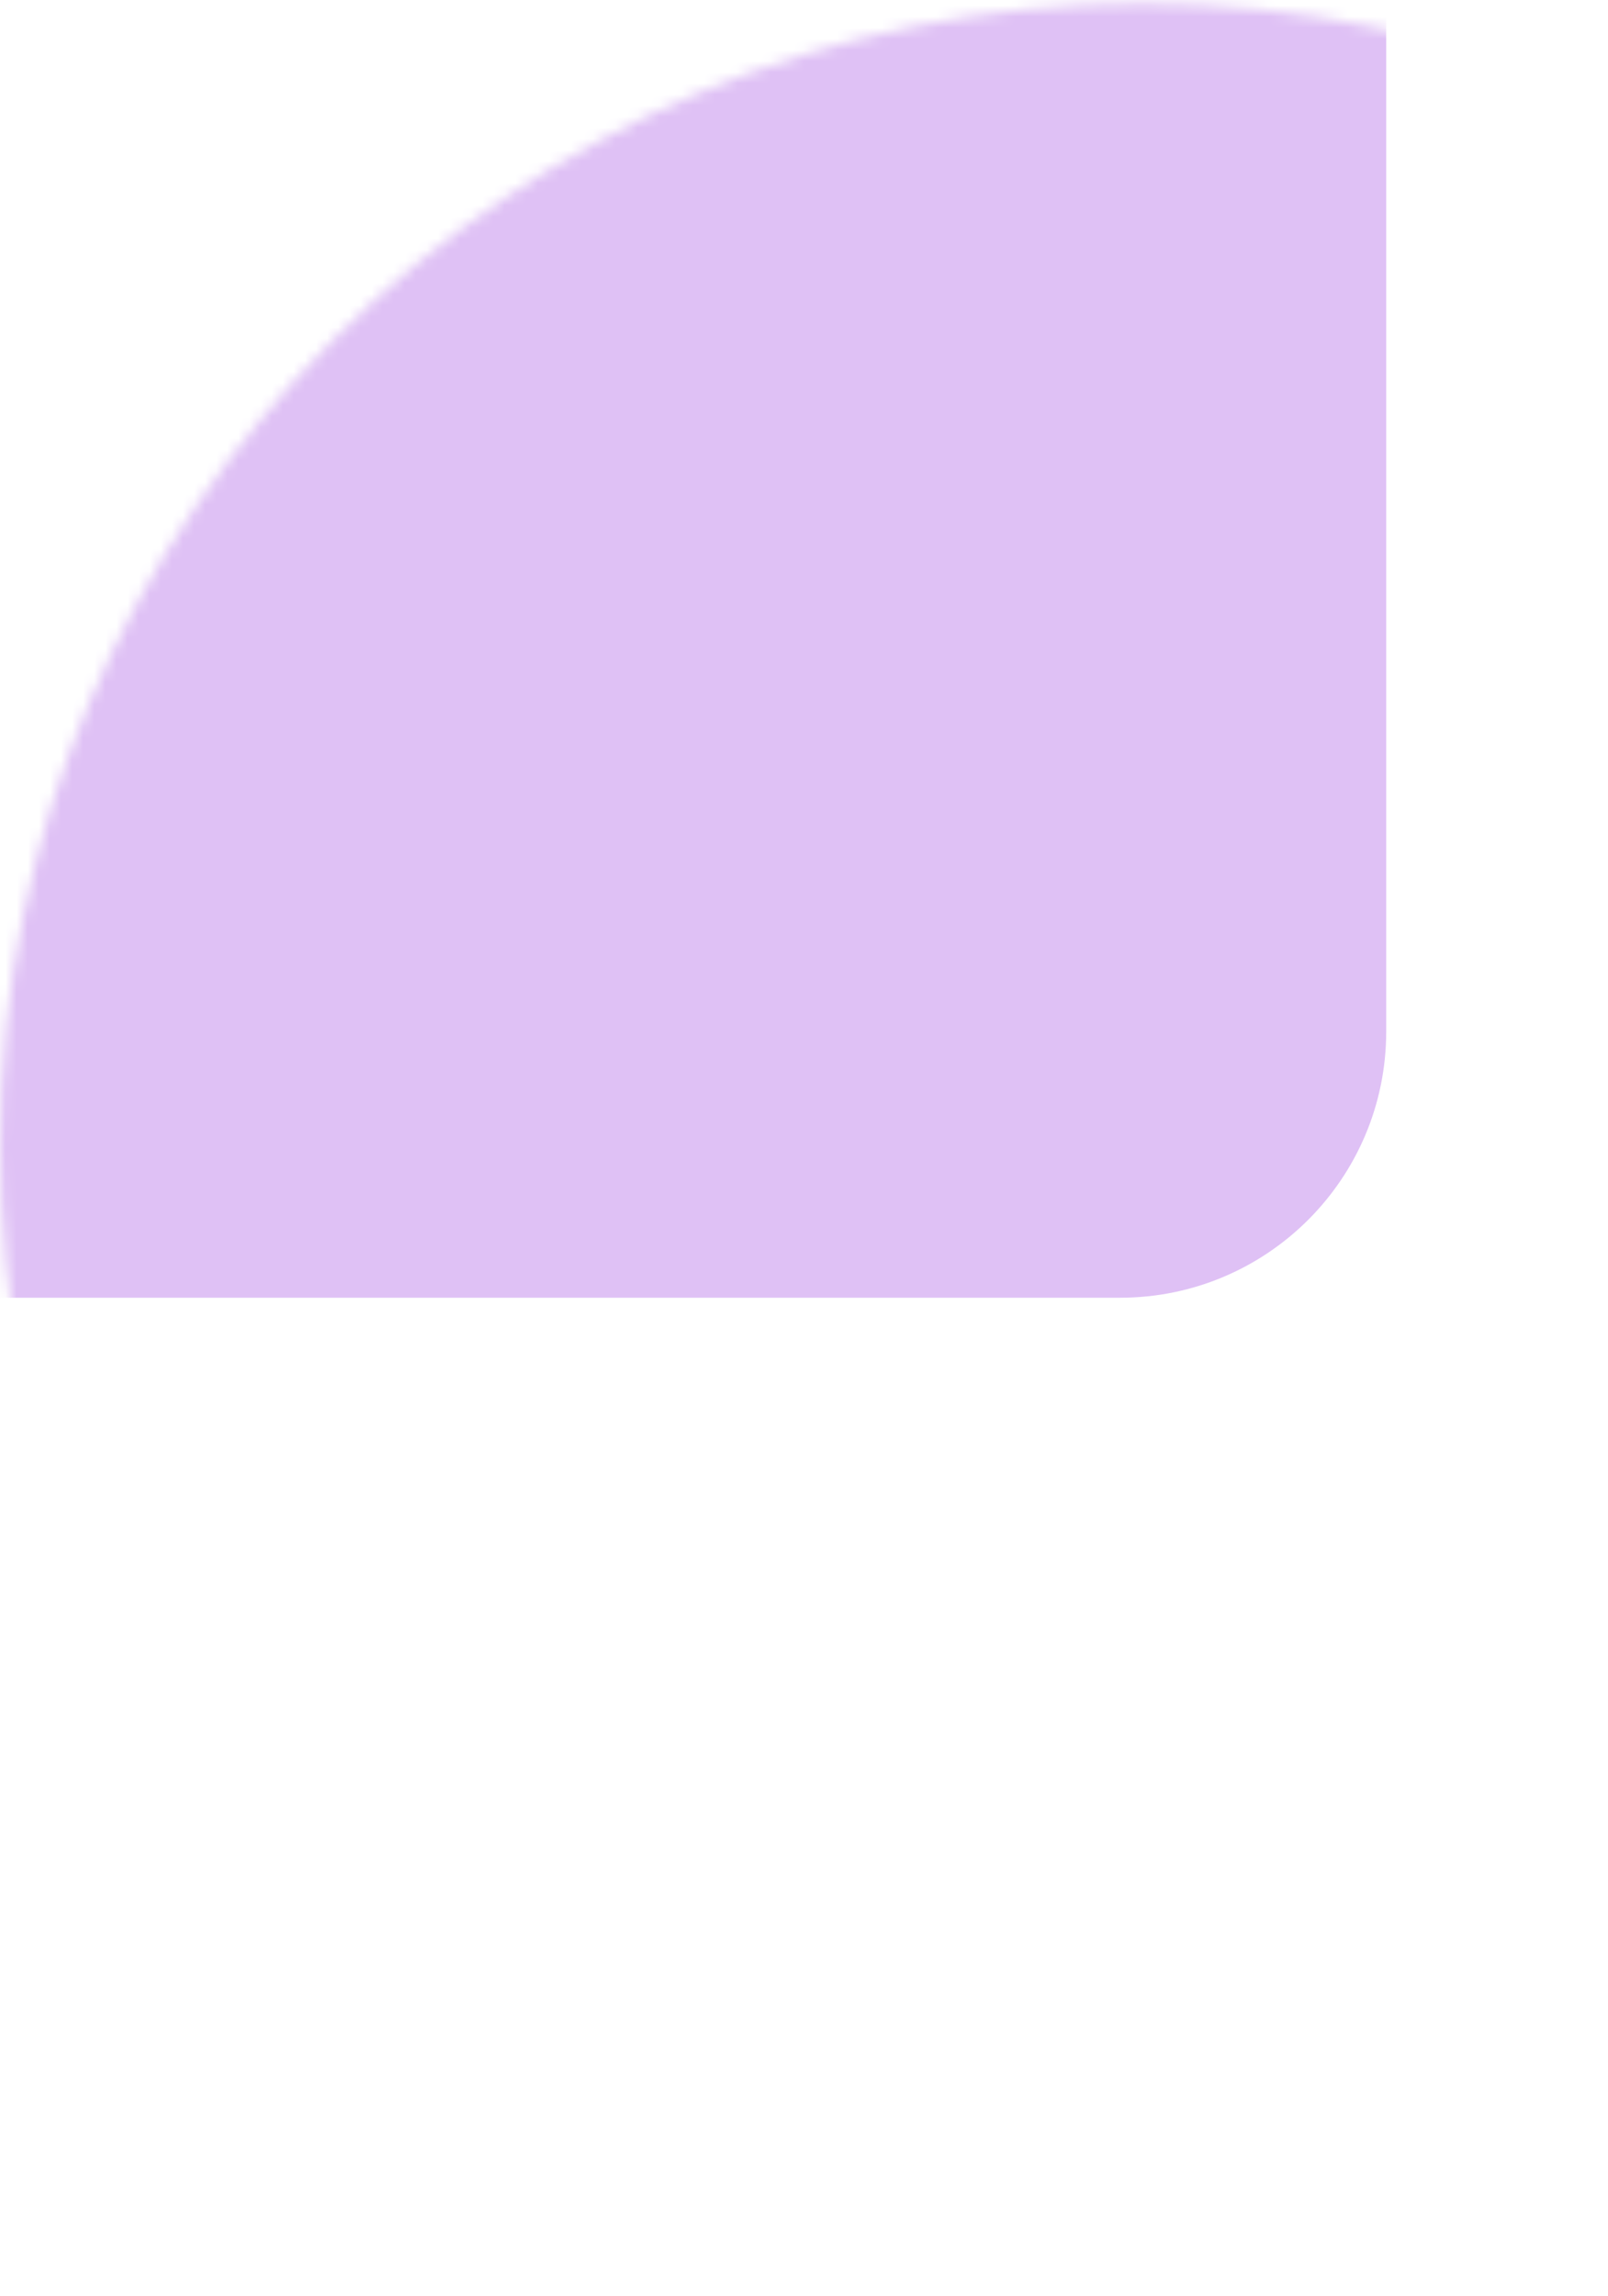 <svg width="145" height="207" viewBox="0 0 145 207" fill="none" xmlns="http://www.w3.org/2000/svg">
<mask id="mask0_1_976" style="mask-type:alpha" maskUnits="userSpaceOnUse" x="0" y="0" width="207" height="207">
<circle cx="103.007" cy="103.34" r="103.007" fill="#DFC1F5"/>
</mask>
<g mask="url(#mask0_1_976)">
<path d="M-209 -238C-209 -251.255 -198.255 -262 -185 -262H101C114.255 -262 125 -251.255 125 -238V93C125 106.255 114.255 117 101 117H-185C-198.255 117 -209 106.255 -209 93V-238Z" fill="#DFC1F5"/>
</g>
</svg>
